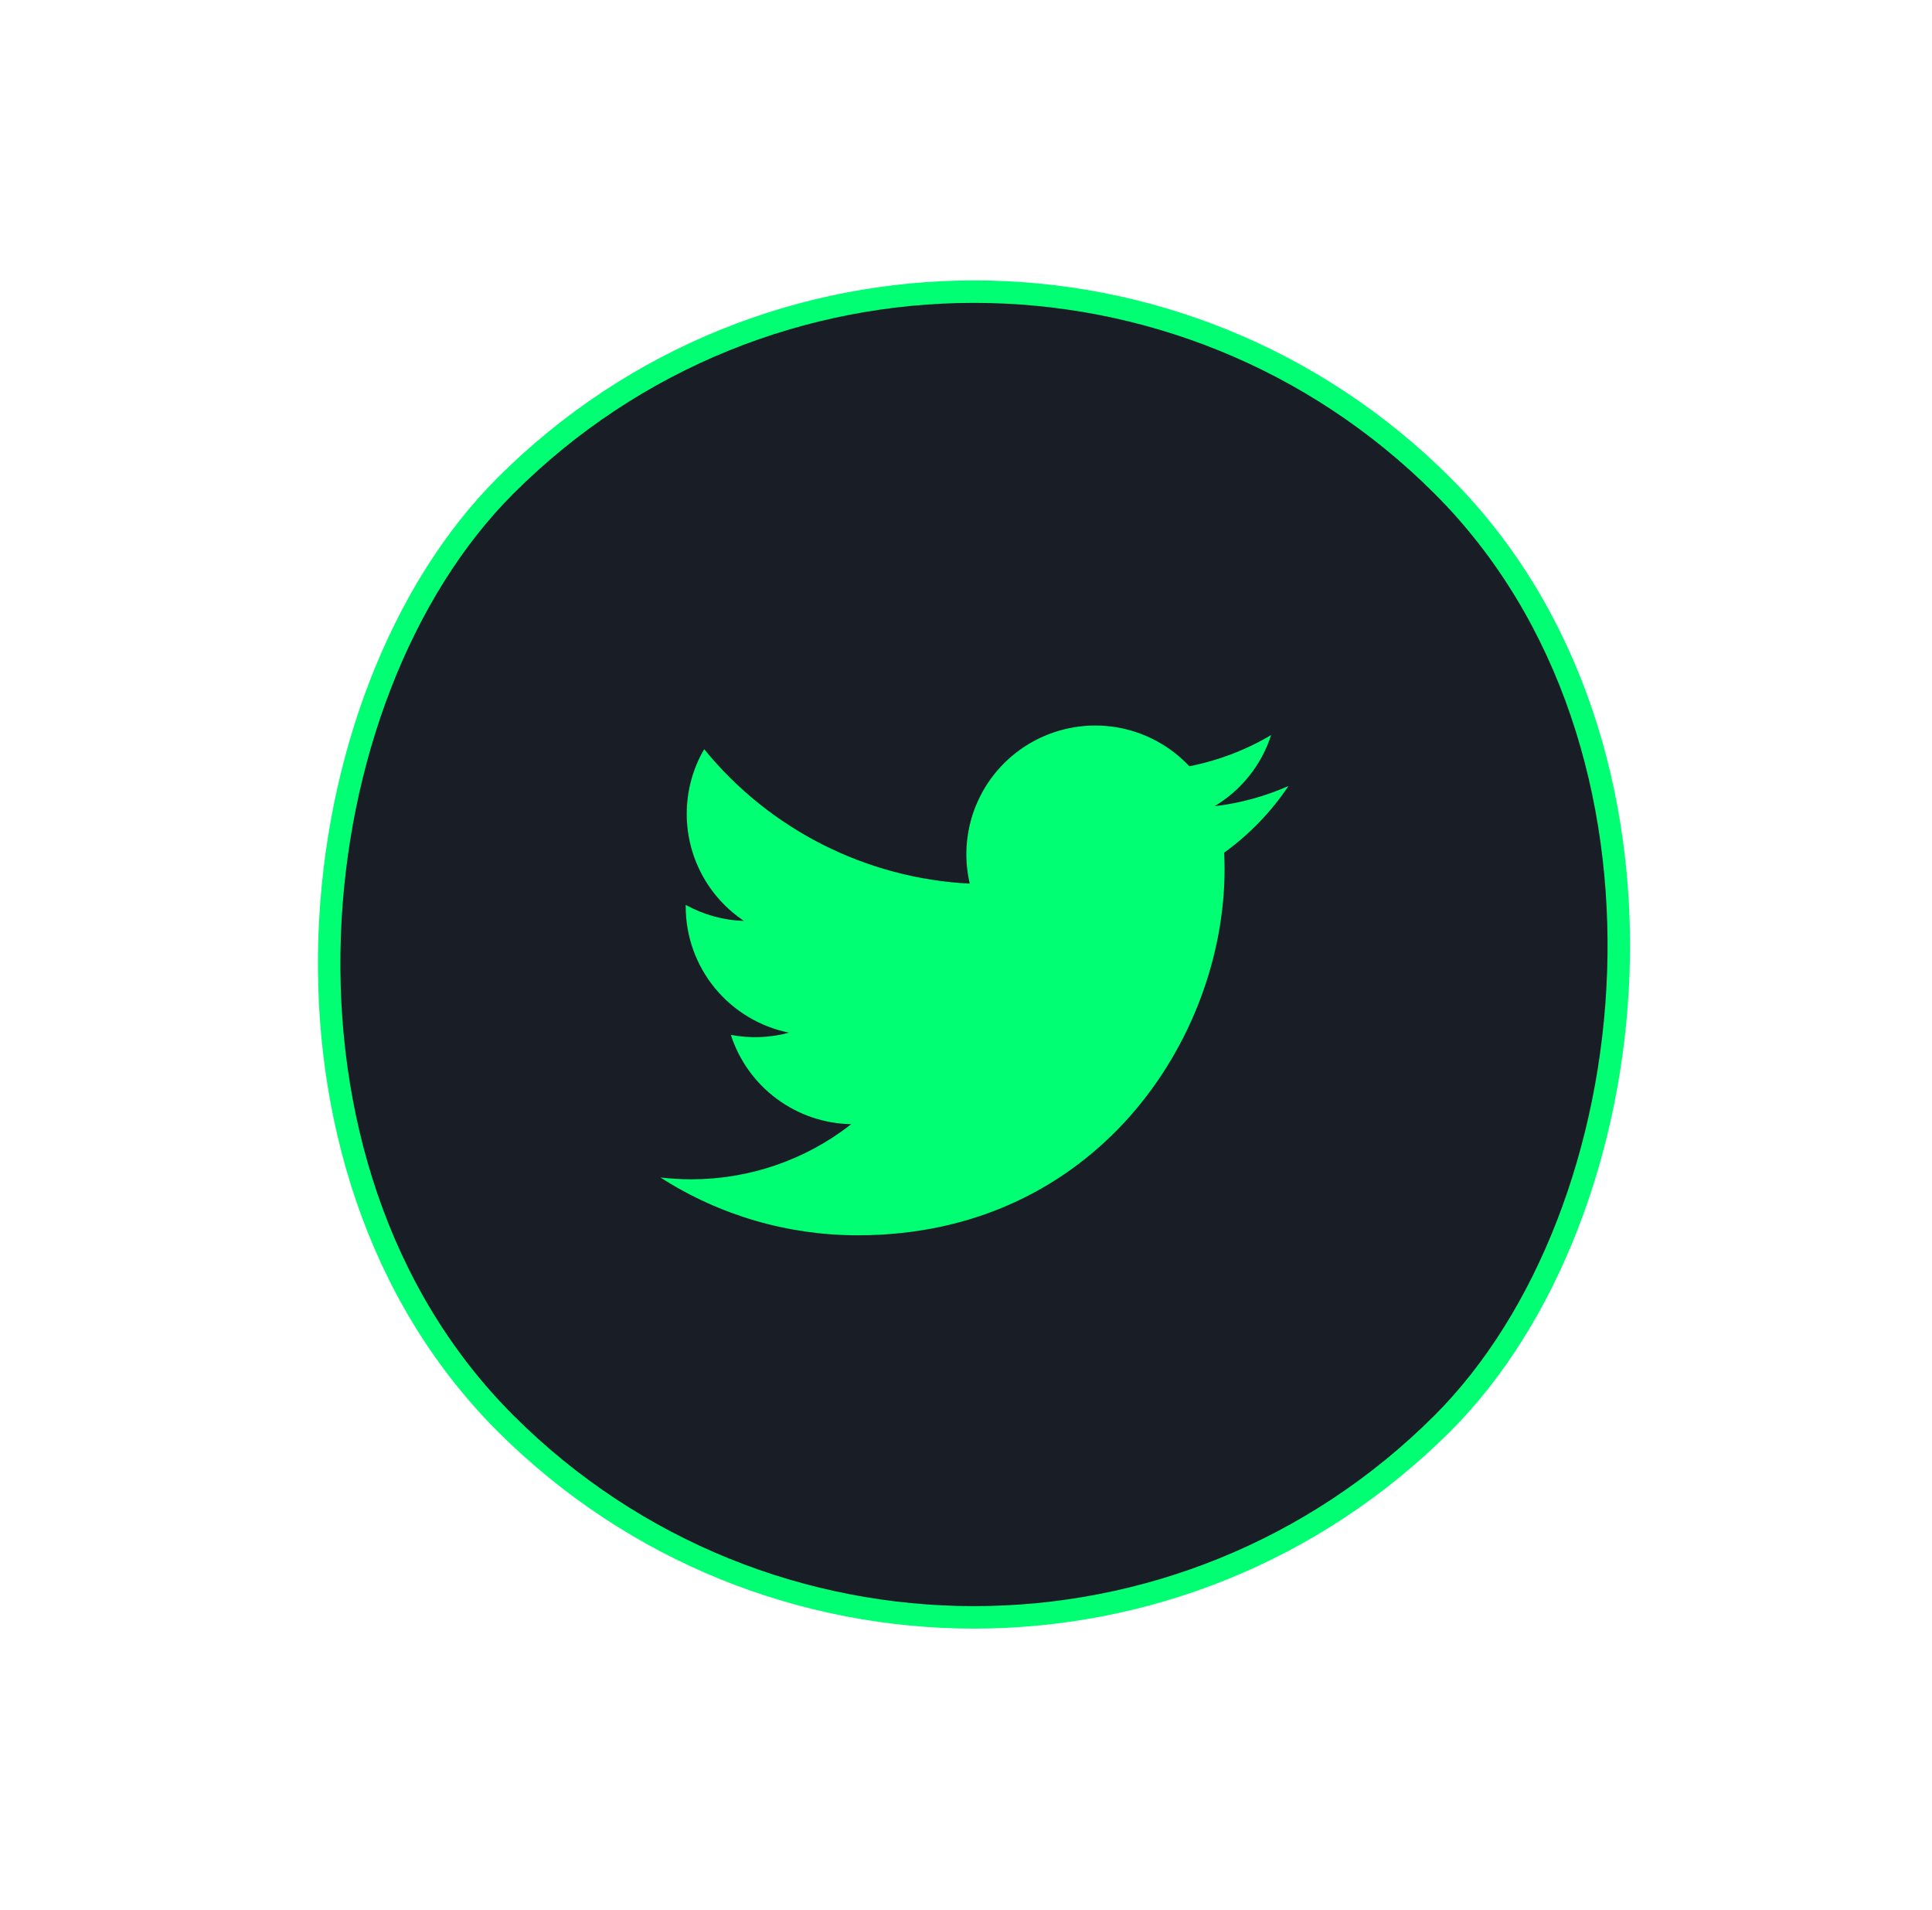 <svg width="86" height="85" viewBox="0 0 86 85" fill="none" xmlns="http://www.w3.org/2000/svg">
<rect x="43.355" y="0.76" width="59" height="59" rx="29.5" transform="rotate(45 43.355 0.76)" fill="#191D25" stroke="#00FF73"/>
<path d="M57.355 34.98C56.327 35.435 55.222 35.742 54.061 35.881C55.259 35.165 56.156 34.039 56.583 32.712C55.458 33.38 54.226 33.85 52.941 34.101C52.077 33.181 50.933 32.57 49.686 32.365C48.439 32.16 47.159 32.372 46.045 32.967C44.931 33.563 44.045 34.508 43.525 35.658C43.004 36.808 42.879 38.096 43.167 39.325C40.887 39.21 38.656 38.619 36.619 37.588C34.582 36.557 32.785 35.111 31.345 33.342C30.852 34.19 30.569 35.173 30.569 36.22C30.569 37.163 30.801 38.091 31.246 38.922C31.691 39.754 32.335 40.463 33.12 40.986C32.21 40.957 31.319 40.712 30.523 40.27V40.343C30.523 41.666 30.981 42.947 31.819 43.97C32.658 44.994 33.825 45.696 35.124 45.958C34.279 46.186 33.393 46.22 32.533 46.056C32.9 47.194 33.613 48.188 34.574 48.901C35.535 49.614 36.695 50.009 37.892 50.031C35.86 51.623 33.351 52.486 30.768 52.483C30.31 52.483 29.853 52.456 29.398 52.403C32.02 54.086 35.072 54.979 38.19 54.975C48.741 54.975 54.51 46.252 54.51 38.686C54.51 38.44 54.503 38.191 54.492 37.946C55.614 37.136 56.583 36.133 57.352 34.984L57.355 34.98V34.98Z" fill="#00FF73"/>
</svg>
